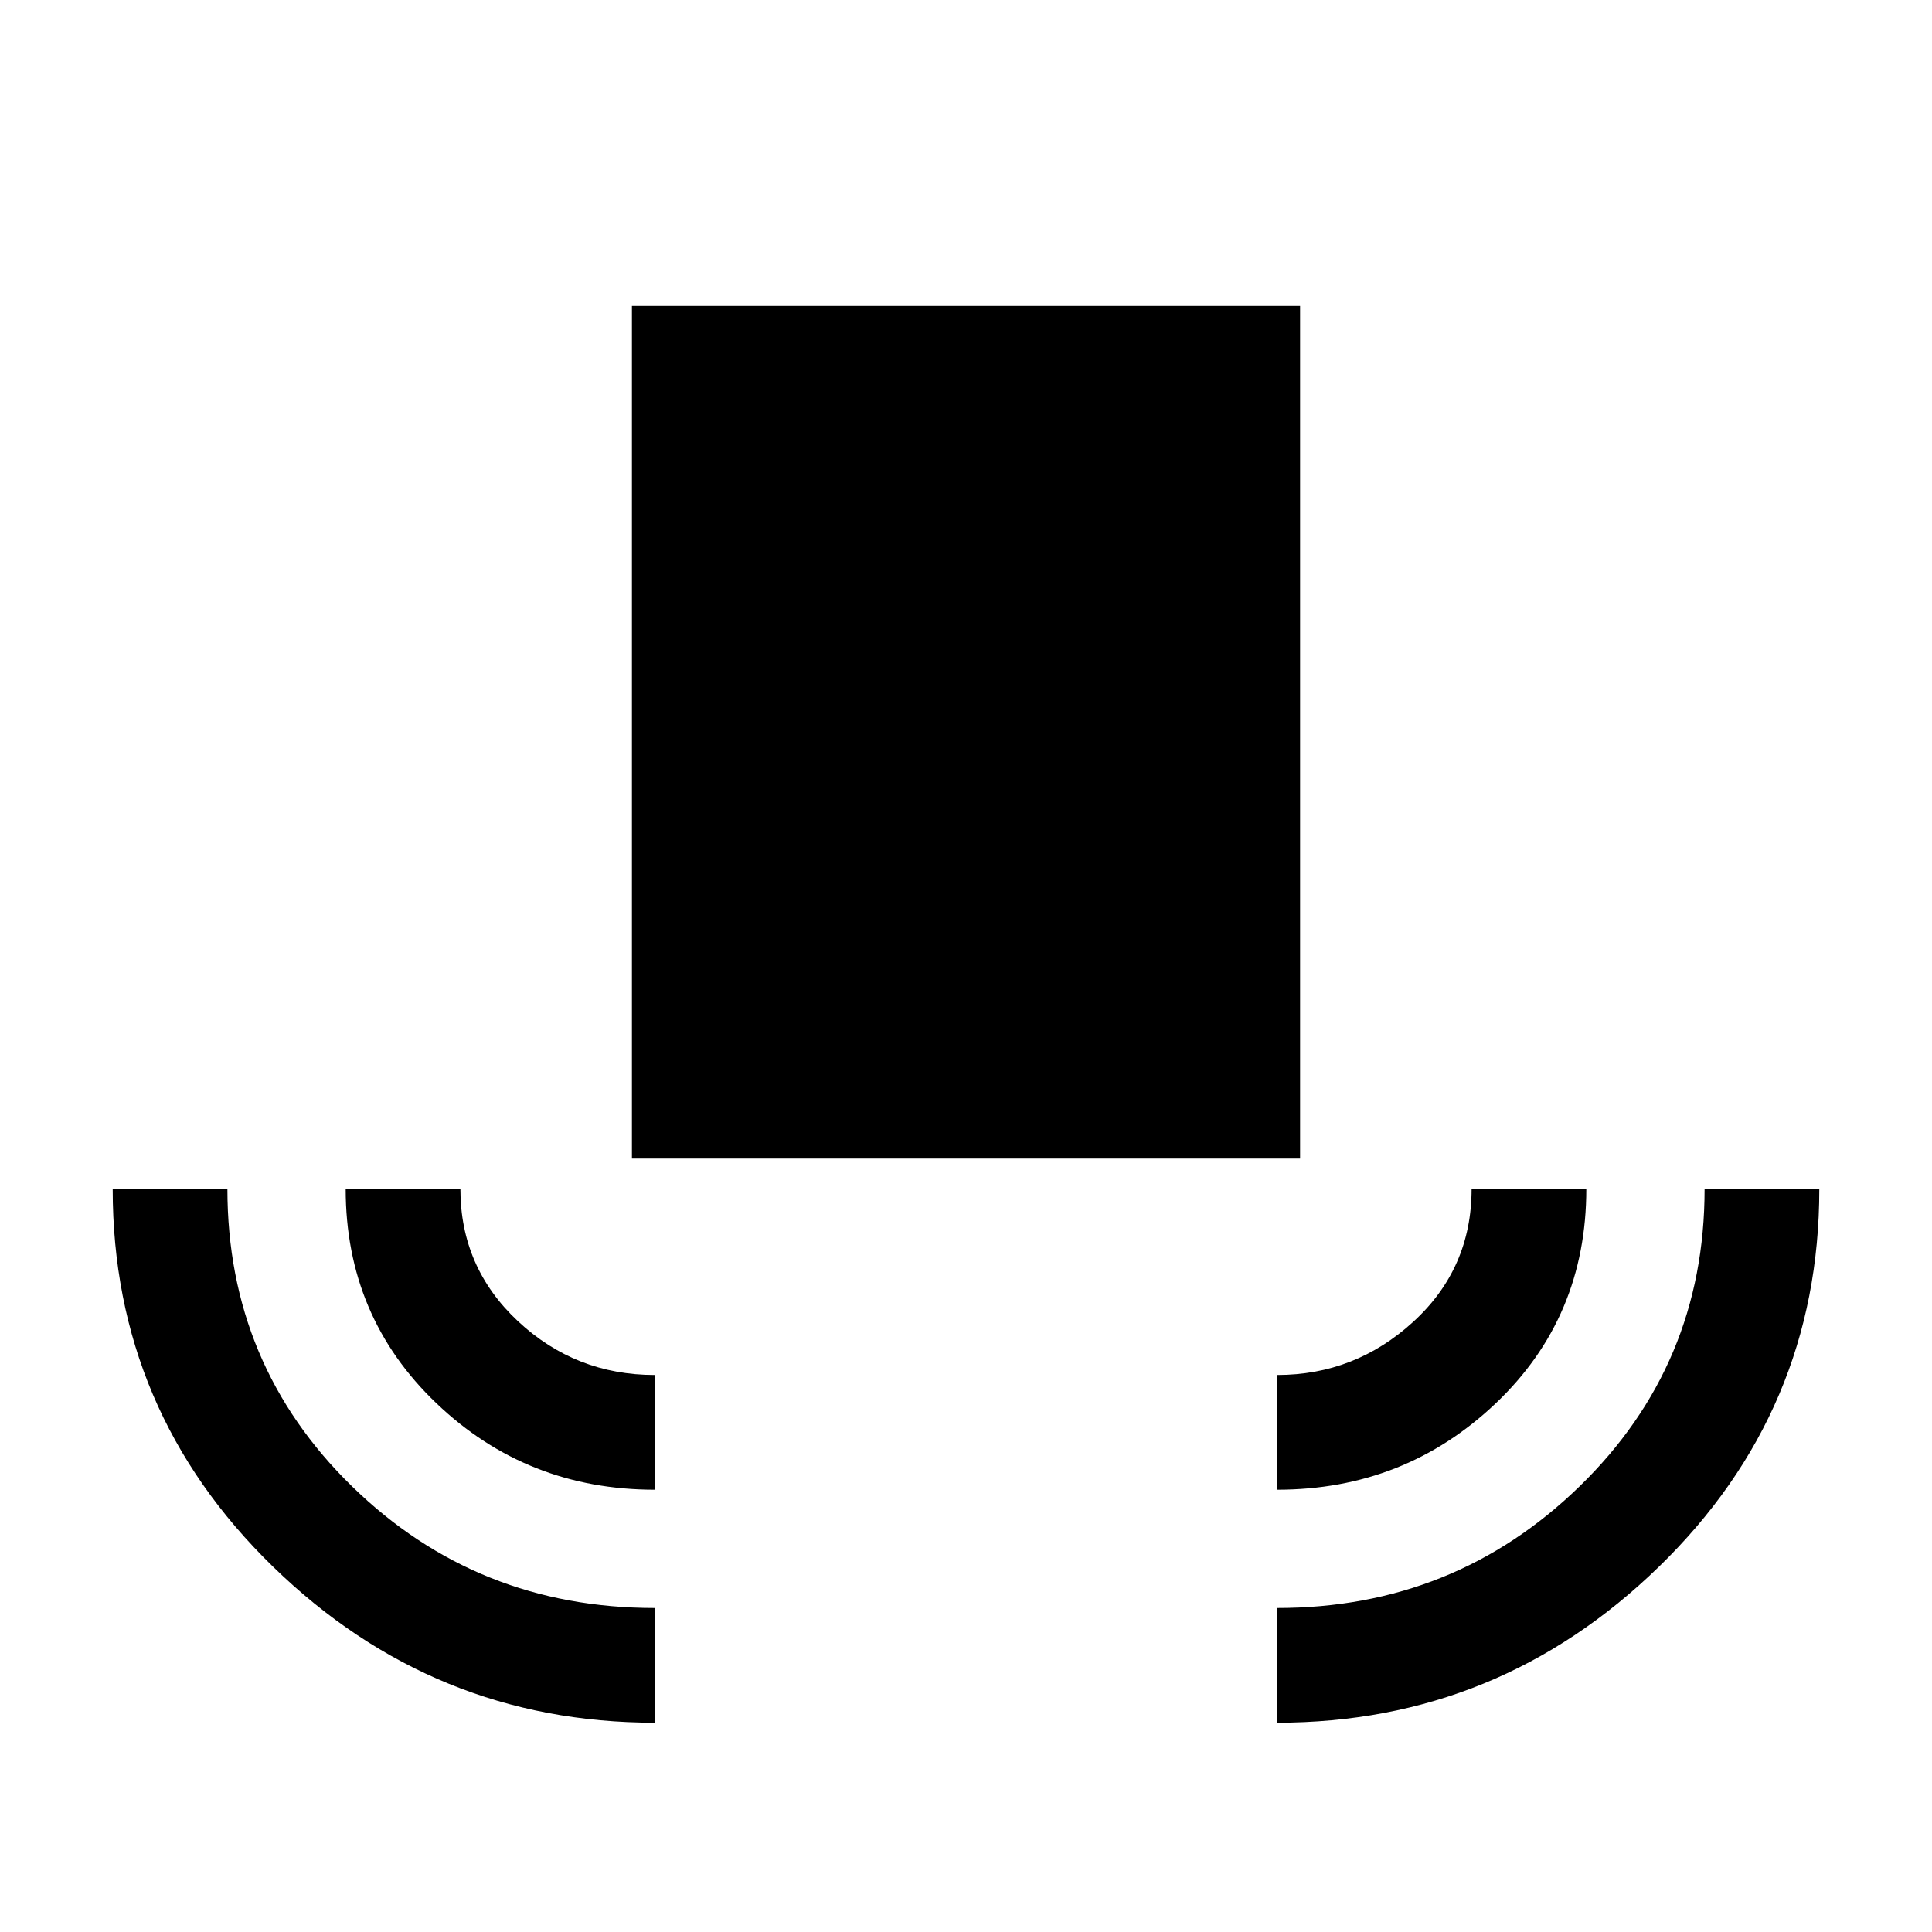 <svg xmlns="http://www.w3.org/2000/svg" height="20" viewBox="0 -960 960 960" width="20"><path d="M325.38-104q-110 0-189.69-77.5T56-369.23h57q0 87.4 61.95 147.82Q236.89-161 325.38-161v57Zm0-115.77q-63.61 0-108.61-43.02-45-43.01-45-106.44h57q0 39 28.6 65.73 28.61 26.73 68.01 26.73v57ZM314-384.31V-808h332v423.69H314Zm320.62 164.54v-57q38.76 0 67.69-26.49 28.92-26.49 28.92-65.97h57q0 63.85-45.12 106.65-45.13 42.81-108.49 42.81Zm0 115.77v-57q88.07 0 150.23-60.41Q847-281.83 847-369.23h57Q904-259 824.31-181.5 744.62-104 634.62-104Z"/></svg>